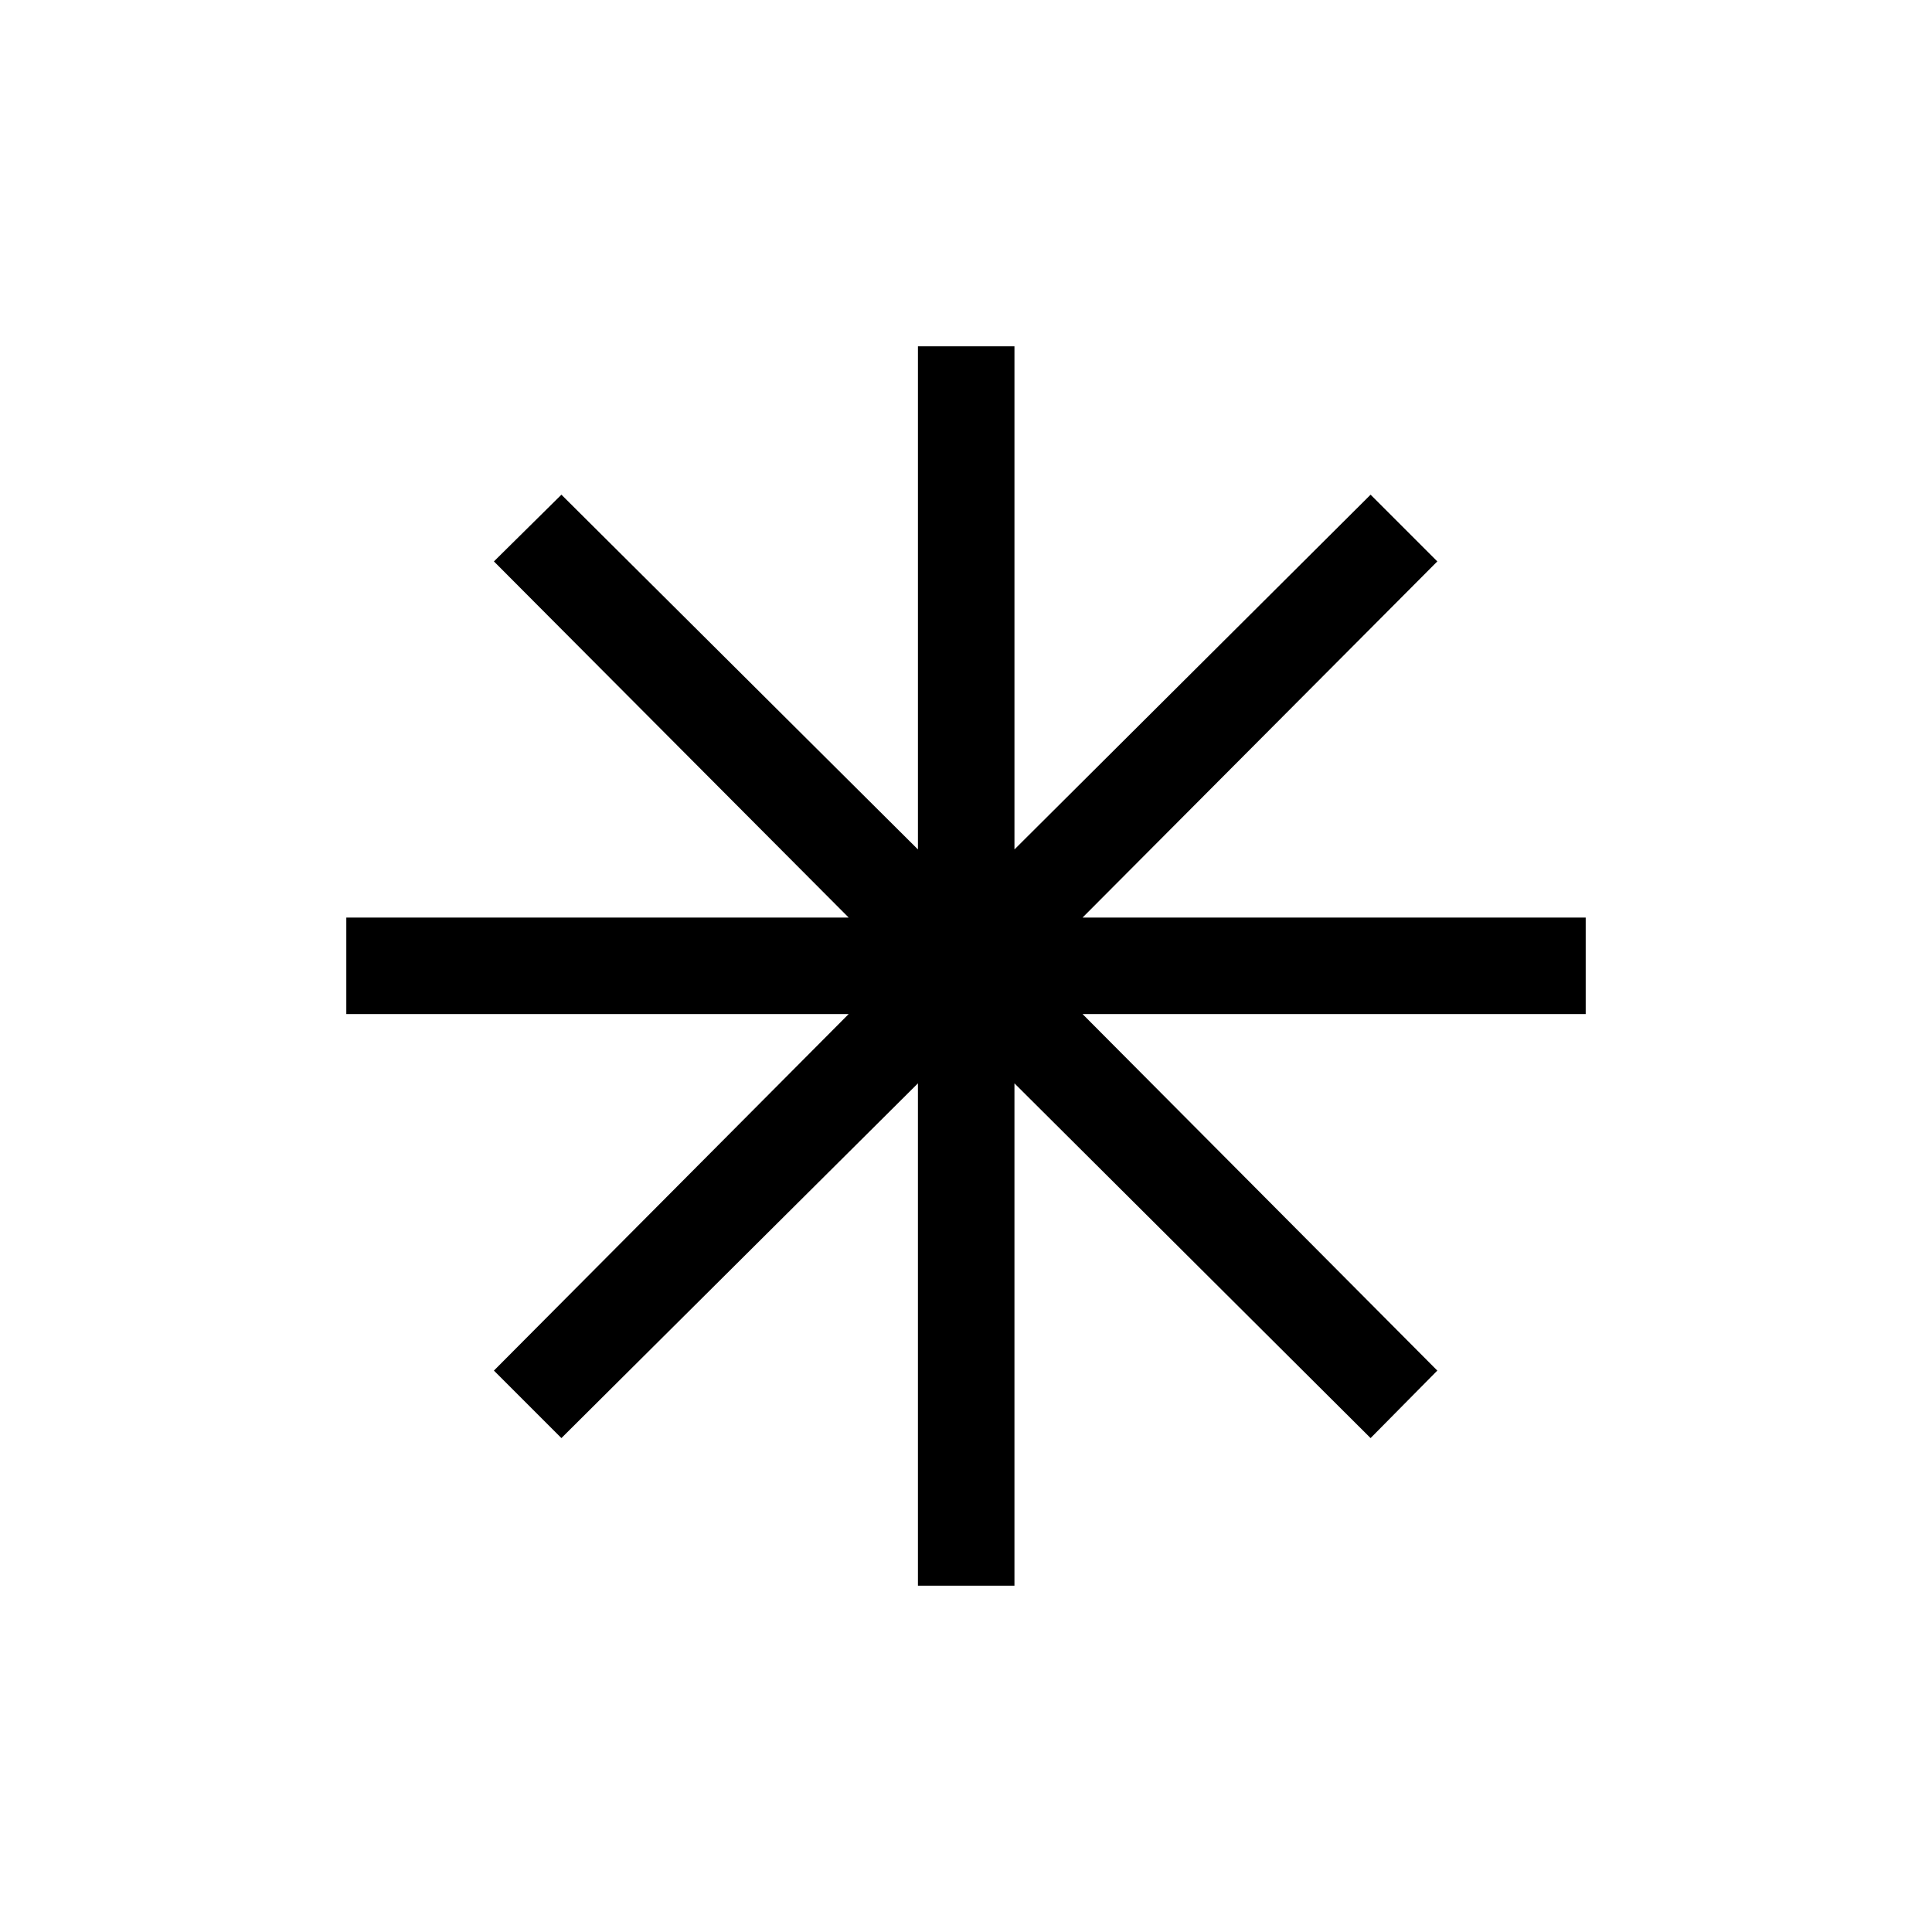 <svg xmlns="http://www.w3.org/2000/svg" height="20" viewBox="0 -960 960 960" width="20"><path d="M456.116-172.078v-249.616l-177.154 176.27-33.538-33.538 176.27-177.154H172.078v-47.96h249.616l-176.27-176.962 33.538-33.153 177.154 176.27v-250.001h47.96v250.001l176.962-176.27 33.153 33.153-176.27 176.962h250.001v47.96H537.921l176.27 177.154-33.153 33.538-176.962-176.27v249.616h-47.96Z"/></svg>
